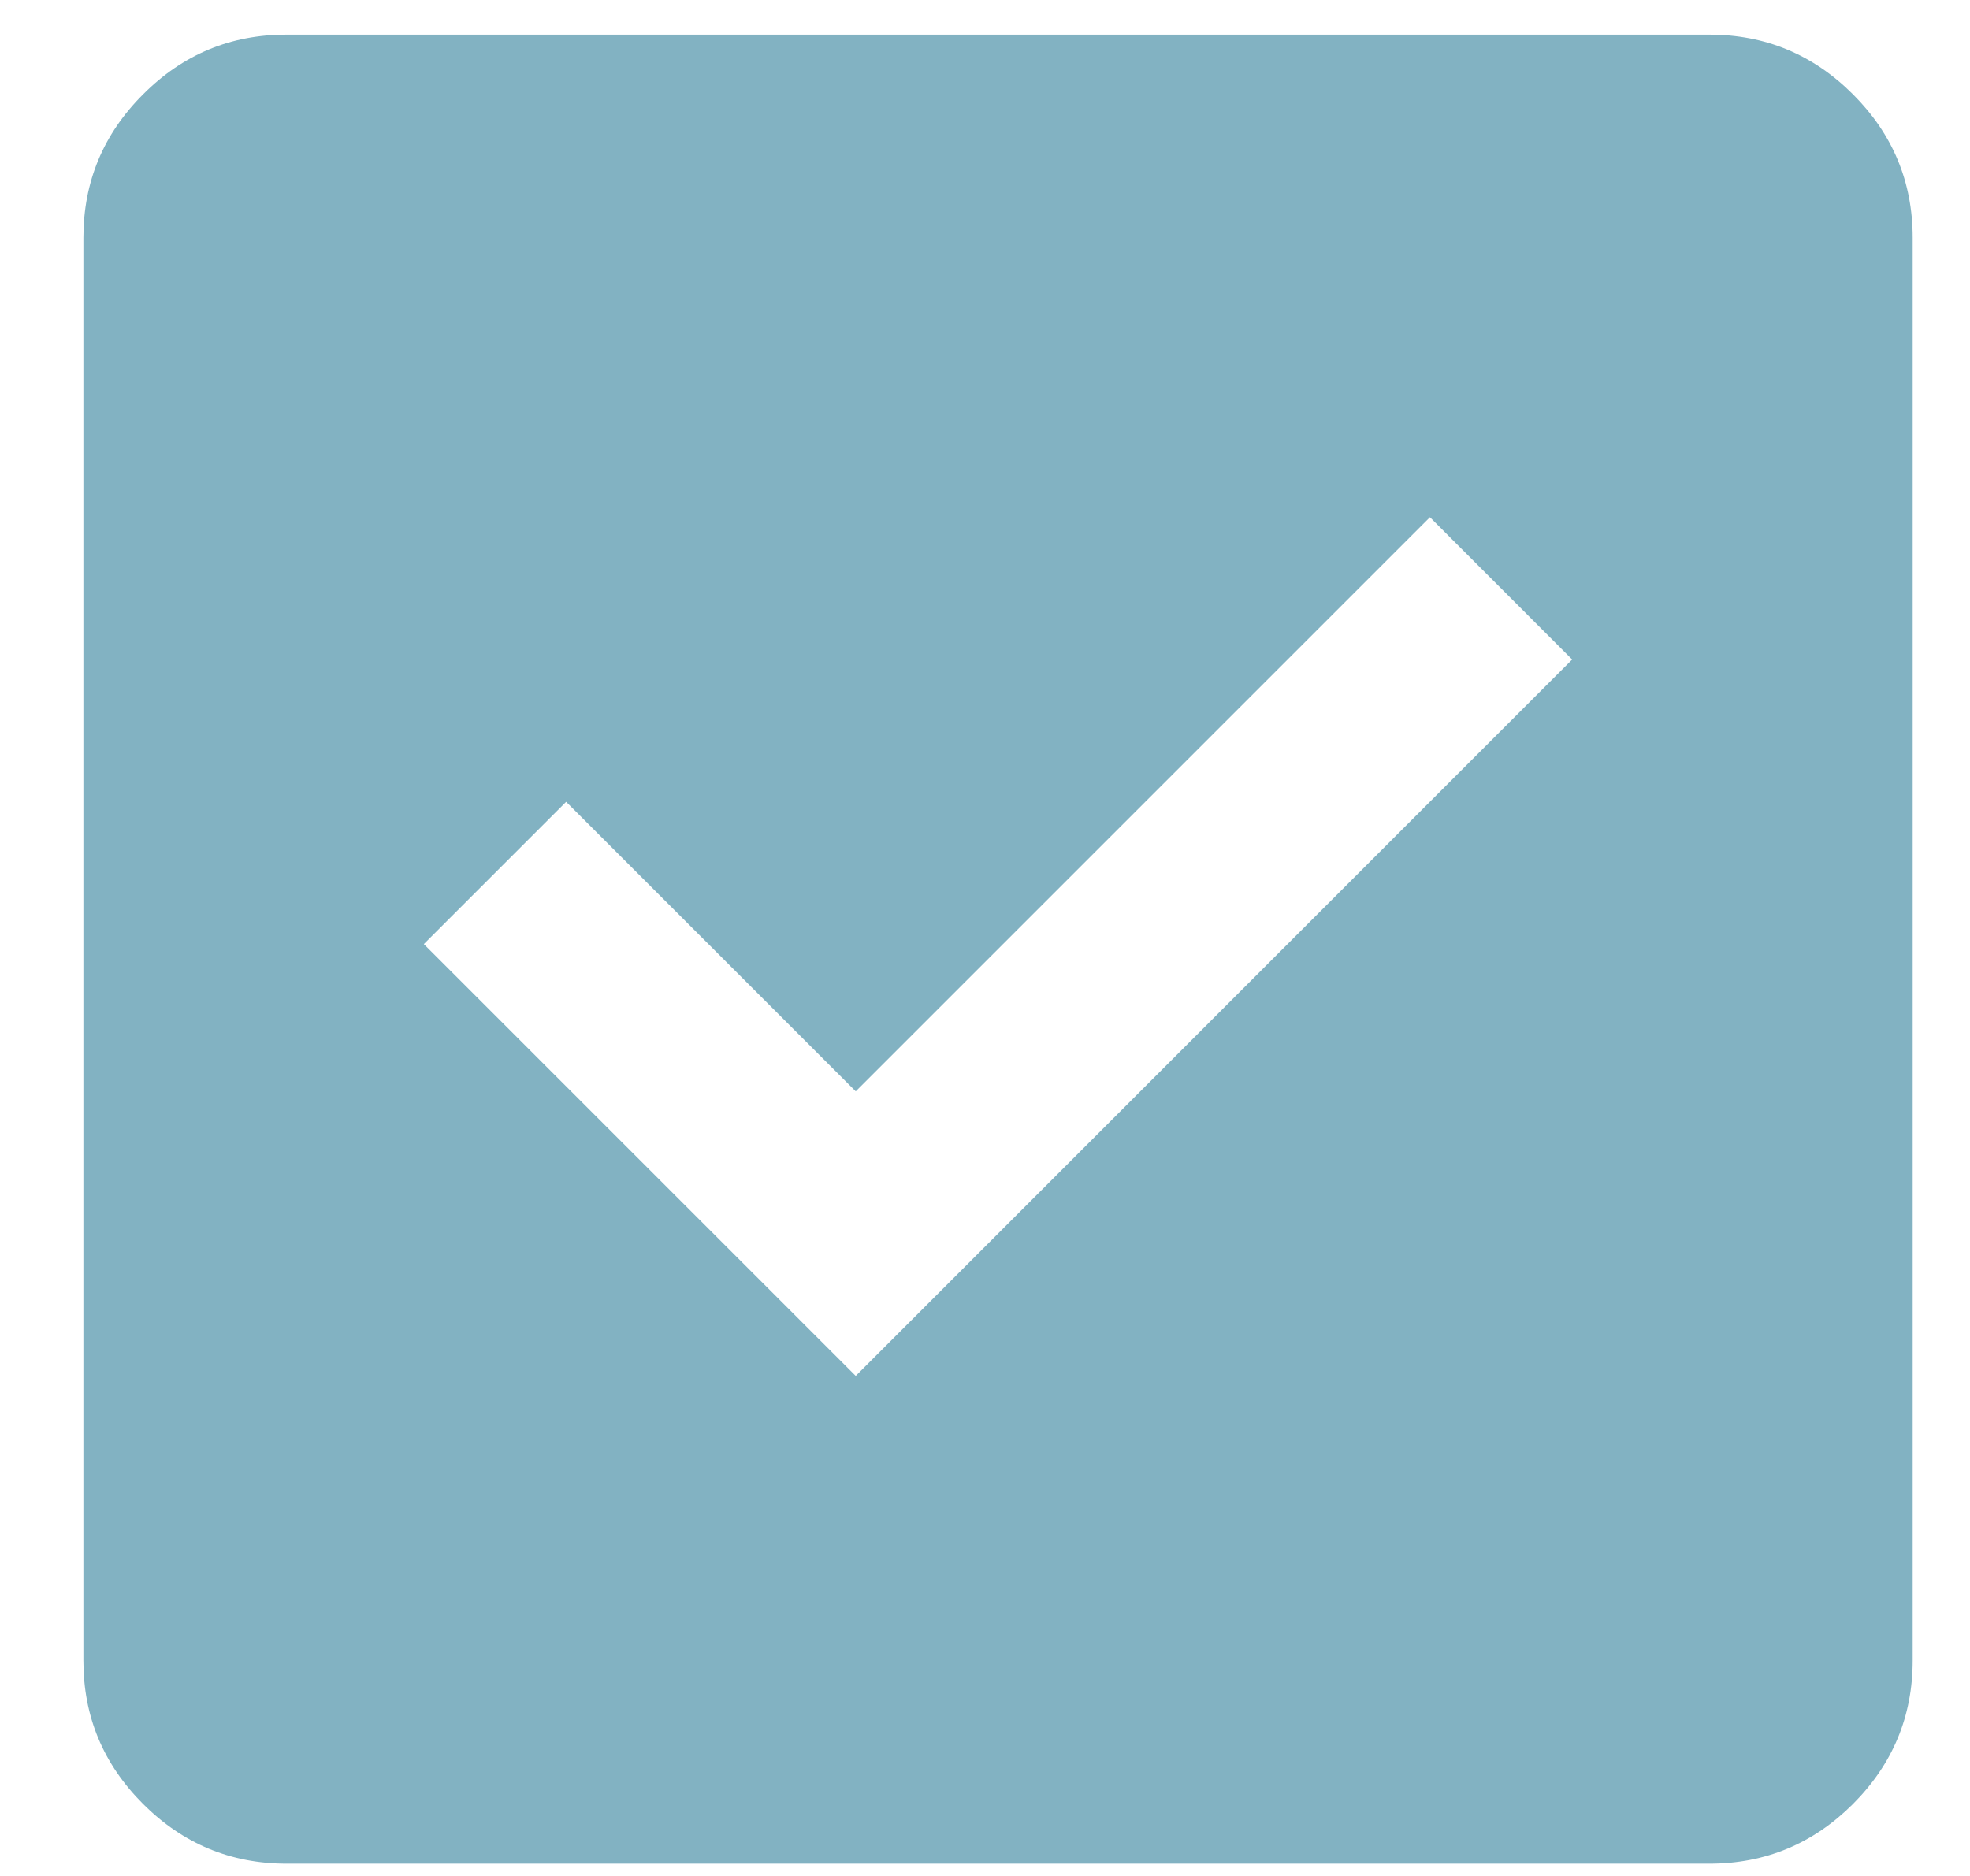 <svg width="21" height="20" viewBox="0 0 21 20" fill="none" xmlns="http://www.w3.org/2000/svg">
<path d="M9.122 14.669L16.759 7.031L15.243 5.514L9.122 11.635L6.035 8.548L4.518 10.065L9.122 14.669ZM3.055 19.869C2.46 19.869 1.949 19.656 1.525 19.232C1.1 18.807 0.888 18.297 0.889 17.702V2.535C0.889 1.939 1.101 1.429 1.526 1.005C1.95 0.58 2.46 0.368 3.055 0.369H18.222C18.818 0.369 19.328 0.581 19.753 1.006C20.177 1.43 20.389 1.94 20.389 2.535V17.702C20.389 18.298 20.176 18.808 19.752 19.233C19.327 19.657 18.817 19.869 18.222 19.869H3.055Z" fill="#82B2C2"/>
</svg>
